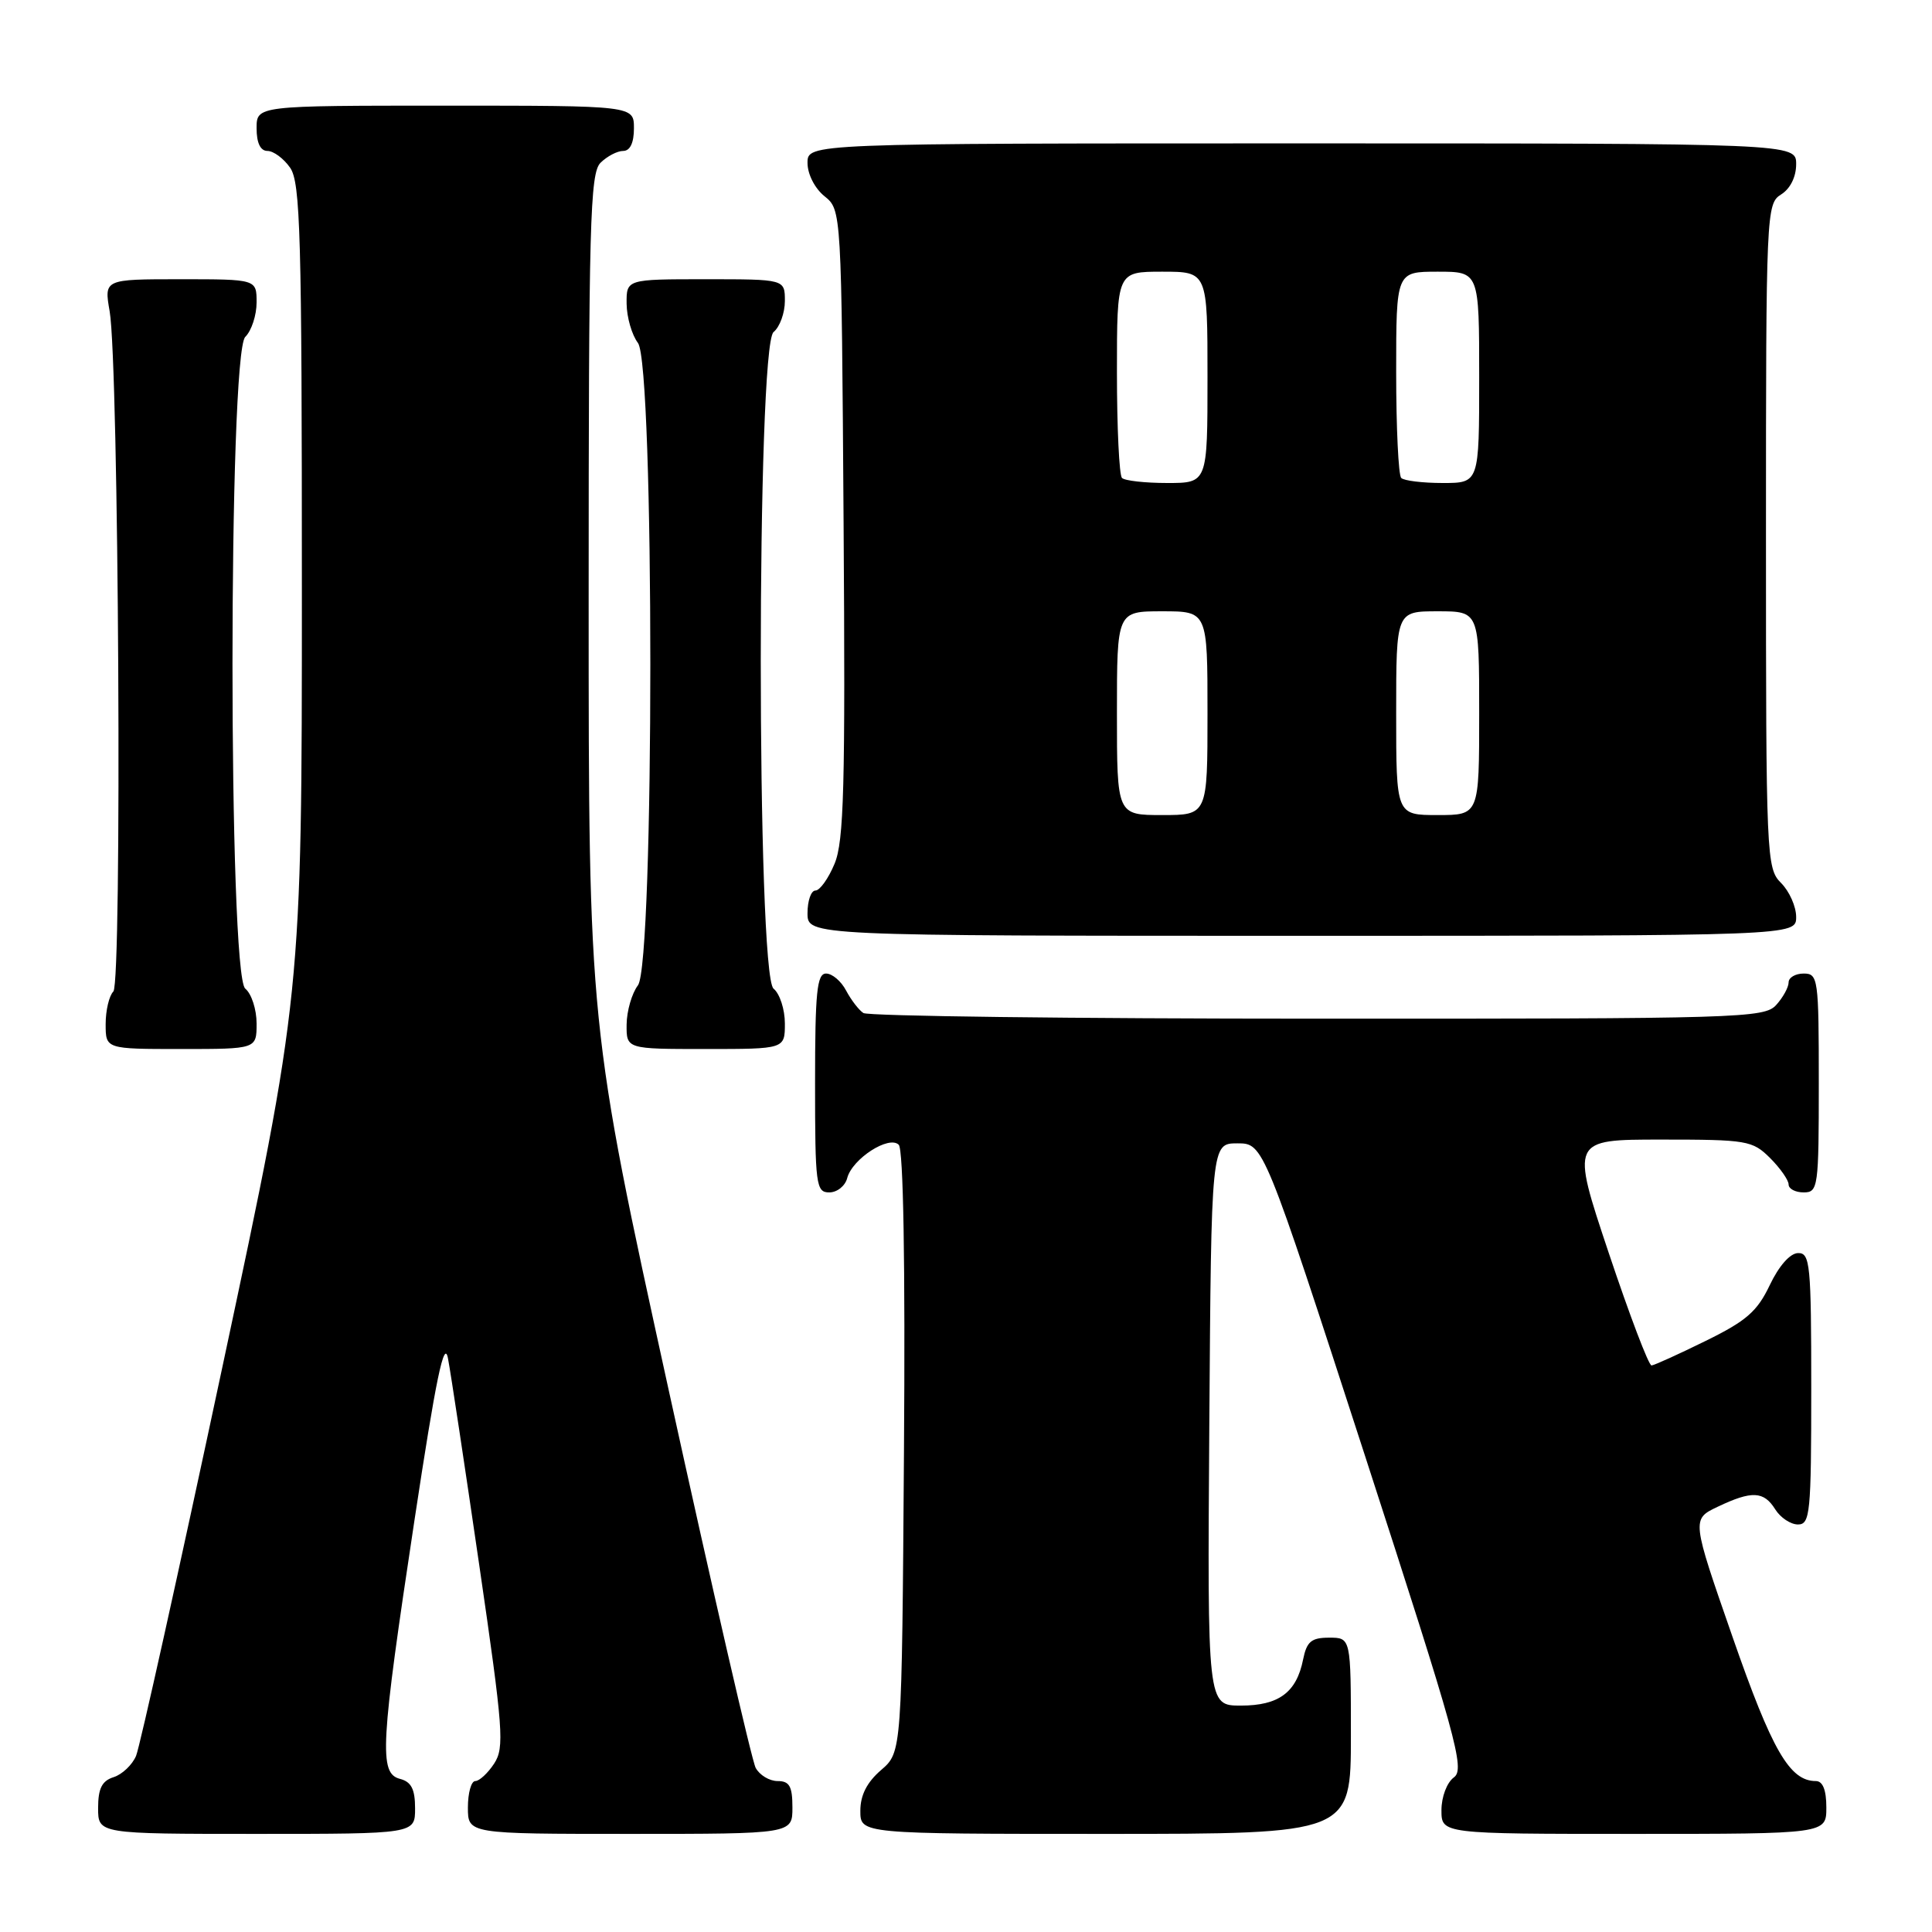 <?xml version="1.0" encoding="UTF-8" standalone="no"?>
<!DOCTYPE svg PUBLIC "-//W3C//DTD SVG 1.1//EN" "http://www.w3.org/Graphics/SVG/1.1/DTD/svg11.dtd" >
<svg xmlns="http://www.w3.org/2000/svg" xmlns:xlink="http://www.w3.org/1999/xlink" version="1.1" viewBox="0 0 256 256">
 <g >
 <path fill="currentColor"
d=" M 55.00 239.62 C 55.00 237.07 54.50 236.10 53.00 235.71 C 50.19 234.98 50.40 231.31 54.91 201.50 C 57.76 182.68 58.86 177.36 59.36 180.00 C 59.73 181.93 61.59 194.27 63.51 207.43 C 66.69 229.22 66.86 231.56 65.48 233.68 C 64.64 234.96 63.51 236.00 62.98 236.00 C 62.44 236.00 62.00 237.57 62.00 239.50 C 62.00 243.00 62.00 243.00 83.50 243.00 C 105.00 243.00 105.00 243.00 105.00 239.50 C 105.00 236.69 104.61 236.00 103.04 236.00 C 101.95 236.00 100.65 235.21 100.13 234.25 C 99.62 233.29 94.43 210.75 88.60 184.17 C 78.00 135.83 78.00 135.83 78.00 79.49 C 78.00 29.60 78.18 22.96 79.57 21.57 C 80.44 20.71 81.79 20.00 82.57 20.00 C 83.49 20.00 84.00 18.93 84.00 17.00 C 84.00 14.00 84.00 14.00 59.00 14.00 C 34.00 14.00 34.00 14.00 34.00 17.00 C 34.00 18.95 34.51 20.00 35.44 20.00 C 36.24 20.00 37.59 21.00 38.44 22.22 C 39.81 24.17 40.00 31.16 40.00 78.09 C 40.00 131.74 40.00 131.74 29.47 181.12 C 23.68 208.28 18.53 231.47 18.03 232.66 C 17.53 233.85 16.19 235.12 15.06 235.48 C 13.51 235.97 13.00 236.98 13.00 239.57 C 13.00 243.00 13.00 243.00 34.00 243.00 C 55.00 243.00 55.00 243.00 55.00 239.62 Z  M 179.00 230.00 C 179.00 217.00 179.00 217.00 176.12 217.00 C 173.76 217.00 173.15 217.51 172.67 219.88 C 171.80 224.26 169.45 226.00 164.42 226.00 C 159.98 226.00 159.98 226.00 160.24 188.75 C 160.50 151.50 160.50 151.50 163.96 151.50 C 167.43 151.50 167.43 151.50 180.87 192.90 C 193.02 230.36 194.15 234.42 192.65 235.51 C 191.72 236.19 191.00 238.10 191.00 239.86 C 191.00 243.00 191.00 243.00 216.50 243.00 C 242.00 243.00 242.00 243.00 242.00 239.50 C 242.00 237.18 241.53 236.00 240.61 236.00 C 237.14 236.00 234.81 231.96 229.57 216.90 C 224.14 201.30 224.14 201.30 227.61 199.65 C 232.13 197.50 233.71 197.57 235.23 200.00 C 235.92 201.10 237.27 202.00 238.24 202.00 C 239.85 202.00 240.00 200.51 240.00 184.00 C 240.00 167.51 239.85 166.00 238.25 166.04 C 237.19 166.06 235.71 167.75 234.50 170.29 C 232.84 173.78 231.39 175.04 226.00 177.68 C 222.43 179.44 219.20 180.90 218.84 180.93 C 218.47 180.97 215.92 174.25 213.16 166.00 C 208.15 151.00 208.15 151.00 220.12 151.00 C 231.50 151.00 232.21 151.12 234.55 153.45 C 235.90 154.80 237.00 156.38 237.00 156.95 C 237.00 157.53 237.90 158.00 239.00 158.00 C 240.91 158.00 241.00 157.33 241.00 143.50 C 241.00 129.67 240.91 129.00 239.00 129.00 C 237.90 129.00 237.00 129.53 237.00 130.17 C 237.00 130.82 236.26 132.17 235.35 133.17 C 233.78 134.90 230.59 135.00 174.60 134.98 C 142.09 134.98 115.00 134.64 114.40 134.23 C 113.79 133.83 112.77 132.49 112.11 131.25 C 111.46 130.01 110.27 129.00 109.46 129.00 C 108.25 129.00 108.00 131.43 108.00 143.50 C 108.00 157.03 108.13 158.00 109.88 158.00 C 110.92 158.00 111.99 157.15 112.26 156.10 C 112.93 153.54 117.80 150.40 119.09 151.69 C 119.70 152.30 119.96 167.34 119.78 192.42 C 119.50 232.17 119.50 232.17 116.75 234.54 C 114.87 236.16 114.00 237.87 114.00 239.95 C 114.00 243.00 114.00 243.00 146.50 243.00 C 179.00 243.00 179.00 243.00 179.00 230.00 Z  M 34.00 135.62 C 34.00 133.76 33.33 131.68 32.50 131.00 C 30.24 129.13 30.24 46.90 32.50 44.64 C 33.33 43.82 34.00 41.76 34.00 40.07 C 34.00 37.00 34.00 37.00 23.89 37.00 C 13.79 37.00 13.79 37.00 14.53 41.25 C 15.74 48.26 16.19 130.21 15.02 131.38 C 14.46 131.94 14.00 133.88 14.00 135.70 C 14.00 139.00 14.00 139.00 24.00 139.00 C 34.00 139.00 34.00 139.00 34.00 135.62 Z  M 104.00 135.62 C 104.00 133.76 103.33 131.68 102.50 131.00 C 100.24 129.13 100.24 45.87 102.50 44.00 C 103.33 43.32 104.00 41.46 104.00 39.88 C 104.00 37.00 104.00 37.00 93.50 37.00 C 83.00 37.00 83.00 37.00 83.03 40.25 C 83.05 42.04 83.72 44.37 84.53 45.44 C 86.72 48.34 86.72 127.66 84.53 130.56 C 83.72 131.63 83.05 133.96 83.03 135.75 C 83.00 139.00 83.00 139.00 93.50 139.00 C 104.00 139.00 104.00 139.00 104.00 135.62 Z  M 238.00 121.50 C 238.00 120.12 237.10 118.10 236.00 117.00 C 234.06 115.06 234.00 113.67 234.00 71.01 C 234.00 28.10 234.05 26.99 236.00 25.77 C 237.22 25.01 238.00 23.44 238.00 21.76 C 238.00 19.00 238.00 19.00 172.50 19.00 C 107.00 19.00 107.00 19.00 107.00 21.59 C 107.00 23.07 107.96 24.96 109.25 26.00 C 111.50 27.82 111.50 27.82 111.78 69.37 C 112.02 104.25 111.83 111.48 110.58 114.46 C 109.77 116.41 108.63 118.00 108.05 118.00 C 107.47 118.00 107.00 119.35 107.00 121.00 C 107.00 124.00 107.00 124.00 172.50 124.00 C 238.00 124.00 238.00 124.00 238.00 121.50 Z  M 148.00 94.50 C 148.00 81.00 148.00 81.00 154.00 81.00 C 160.00 81.00 160.00 81.00 160.00 94.50 C 160.00 108.00 160.00 108.00 154.00 108.00 C 148.00 108.00 148.00 108.00 148.00 94.50 Z  M 185.00 94.50 C 185.00 81.00 185.00 81.00 190.50 81.00 C 196.00 81.00 196.00 81.00 196.00 94.50 C 196.00 108.00 196.00 108.00 190.50 108.00 C 185.00 108.00 185.00 108.00 185.00 94.50 Z  M 148.67 63.33 C 148.30 62.97 148.00 56.67 148.00 49.33 C 148.00 36.00 148.00 36.00 154.00 36.00 C 160.00 36.00 160.00 36.00 160.00 50.00 C 160.00 64.00 160.00 64.00 154.67 64.00 C 151.73 64.00 149.03 63.70 148.67 63.33 Z  M 185.67 63.33 C 185.30 62.97 185.00 56.67 185.00 49.33 C 185.00 36.00 185.00 36.00 190.50 36.00 C 196.00 36.00 196.00 36.00 196.00 50.00 C 196.00 64.00 196.00 64.00 191.17 64.00 C 188.51 64.00 186.03 63.70 185.67 63.33 Z "/>
</g>
</svg>